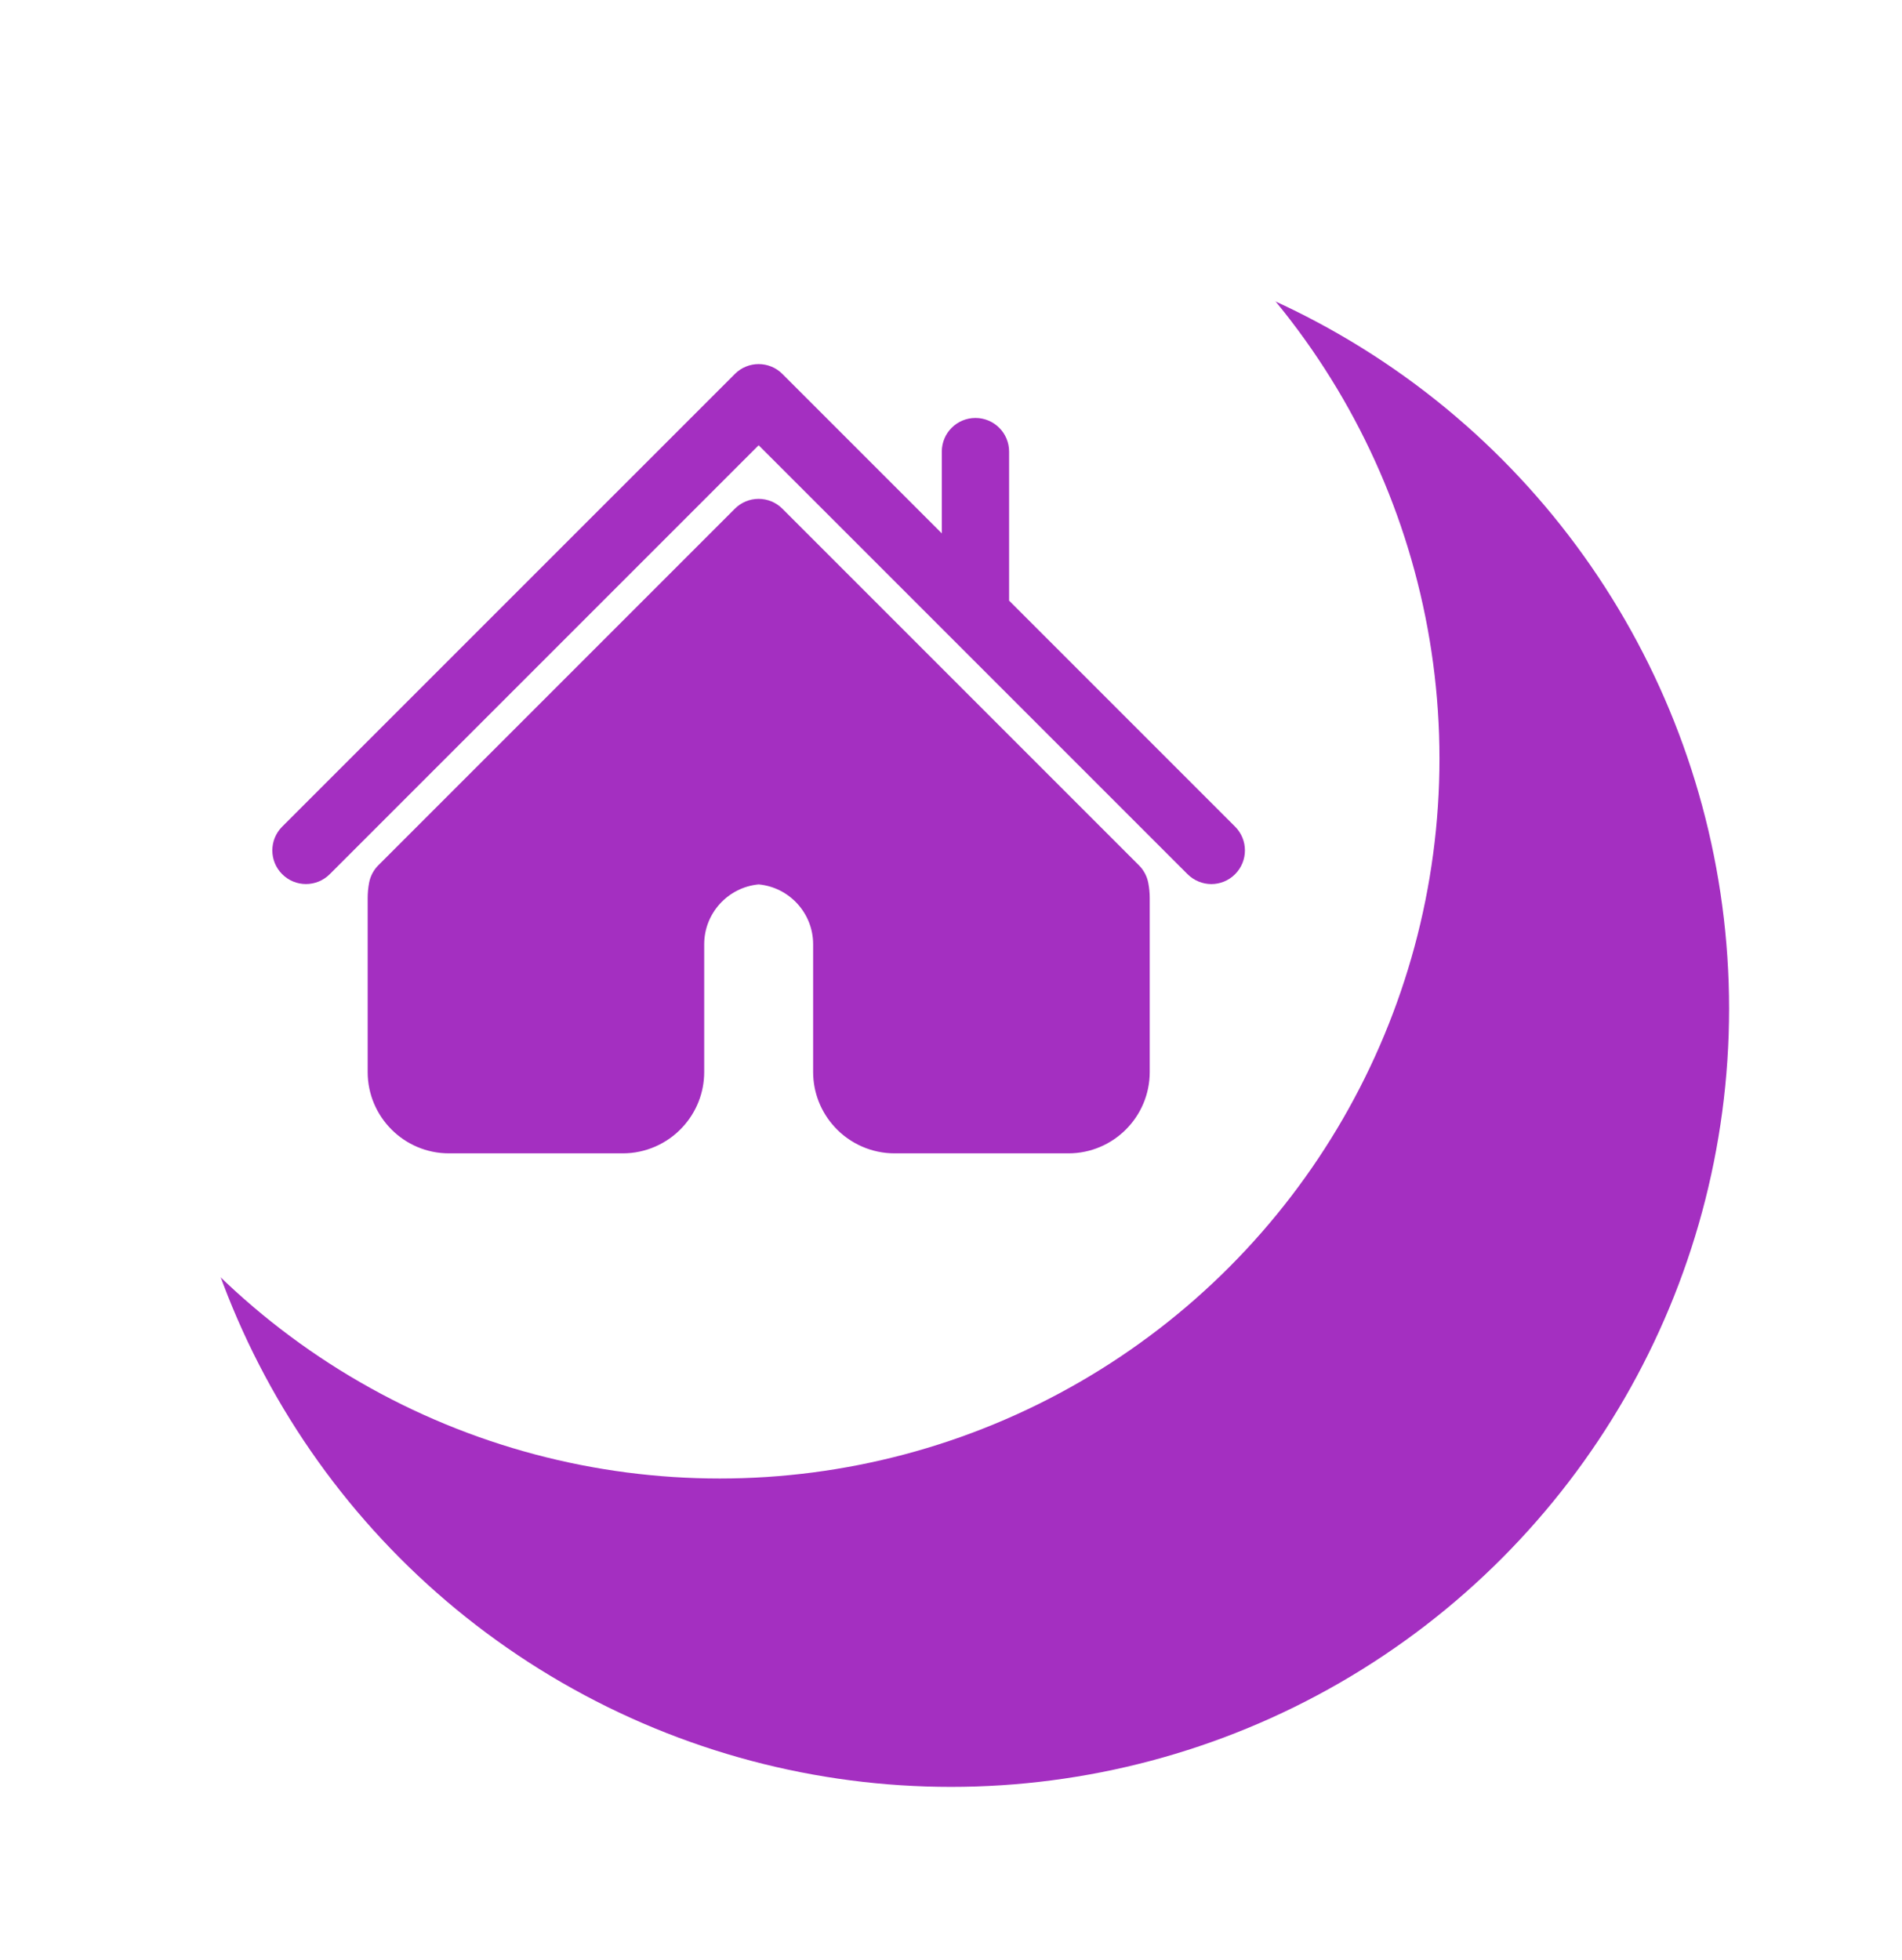 <svg width="66" height="68" viewBox="0 0 66 68" fill="none" xmlns="http://www.w3.org/2000/svg">
<g filter="url(#filter0_d_121_15)">
<circle cx="27" cy="27" r="27" fill="#A42FC1"/>
</g>
<circle cx="24.975" cy="26.325" r="24.975" fill="white"/>
<g clip-path="url(#clip0_121_15)">
<path d="M42.858 28.682L35.016 20.84V15.669C35.016 15.024 34.493 14.502 33.849 14.502C33.204 14.502 32.681 15.024 32.681 15.669V18.507L27.149 12.975C26.695 12.519 25.955 12.519 25.501 12.975L9.792 28.682C9.336 29.139 9.336 29.877 9.792 30.332C10.247 30.788 10.986 30.788 11.442 30.332L26.325 15.449L41.208 30.332C41.435 30.558 41.736 30.675 42.034 30.675C42.33 30.675 42.63 30.561 42.858 30.332C43.313 29.875 43.313 29.138 42.858 28.682Z" fill="#A42FC1"/>
<path d="M39.519 30.021L27.149 17.651C26.931 17.432 26.634 17.309 26.324 17.309C26.015 17.309 25.718 17.432 25.5 17.651L13.13 30.021C12.965 30.185 12.854 30.395 12.809 30.624C12.775 30.802 12.758 30.983 12.758 31.159V37.196C12.758 38.751 14.023 40.018 15.578 40.018H21.616C22.398 40.018 23.152 39.687 23.684 39.11C24.169 38.586 24.436 37.907 24.436 37.196V32.762C24.436 31.686 25.261 30.787 26.326 30.686C27.392 30.787 28.216 31.686 28.216 32.762V37.196C28.216 37.906 28.484 38.586 28.968 39.11C29.5 39.687 30.256 40.018 31.037 40.018H37.075C38.63 40.018 39.896 38.753 39.896 37.196V31.16C39.896 30.983 39.879 30.803 39.844 30.626C39.798 30.395 39.684 30.185 39.519 30.021Z" fill="#A42FC1"/>
</g>
<defs>
<filter id="filter0_d_121_15" x="0" y="0" width="65.5" height="67.5" filterUnits="userSpaceOnUse" color-interpolation-filters="sRGB">
<feFlood flood-opacity="0" result="BackgroundImageFix"/>
<feColorMatrix in="SourceAlpha" type="matrix" values="0 0 0 0 0 0 0 0 0 0 0 0 0 0 0 0 0 0 127 0" result="hardAlpha"/>
<feOffset dx="6" dy="8"/>
<feGaussianBlur stdDeviation="2.75"/>
<feComposite in2="hardAlpha" operator="out"/>
<feColorMatrix type="matrix" values="0 0 0 0 0 0 0 0 0 0 0 0 0 0 0 0 0 0 0.25 0"/>
<feBlend mode="normal" in2="BackgroundImageFix" result="effect1_dropShadow_121_15"/>
<feBlend mode="normal" in="SourceGraphic" in2="effect1_dropShadow_121_15" result="shape"/>
</filter>
<clipPath id="clip0_121_15">
<rect width="33.75" height="33.75" fill="white" transform="translate(9.45 9.45)"/>
</clipPath>
</defs>
</svg>
